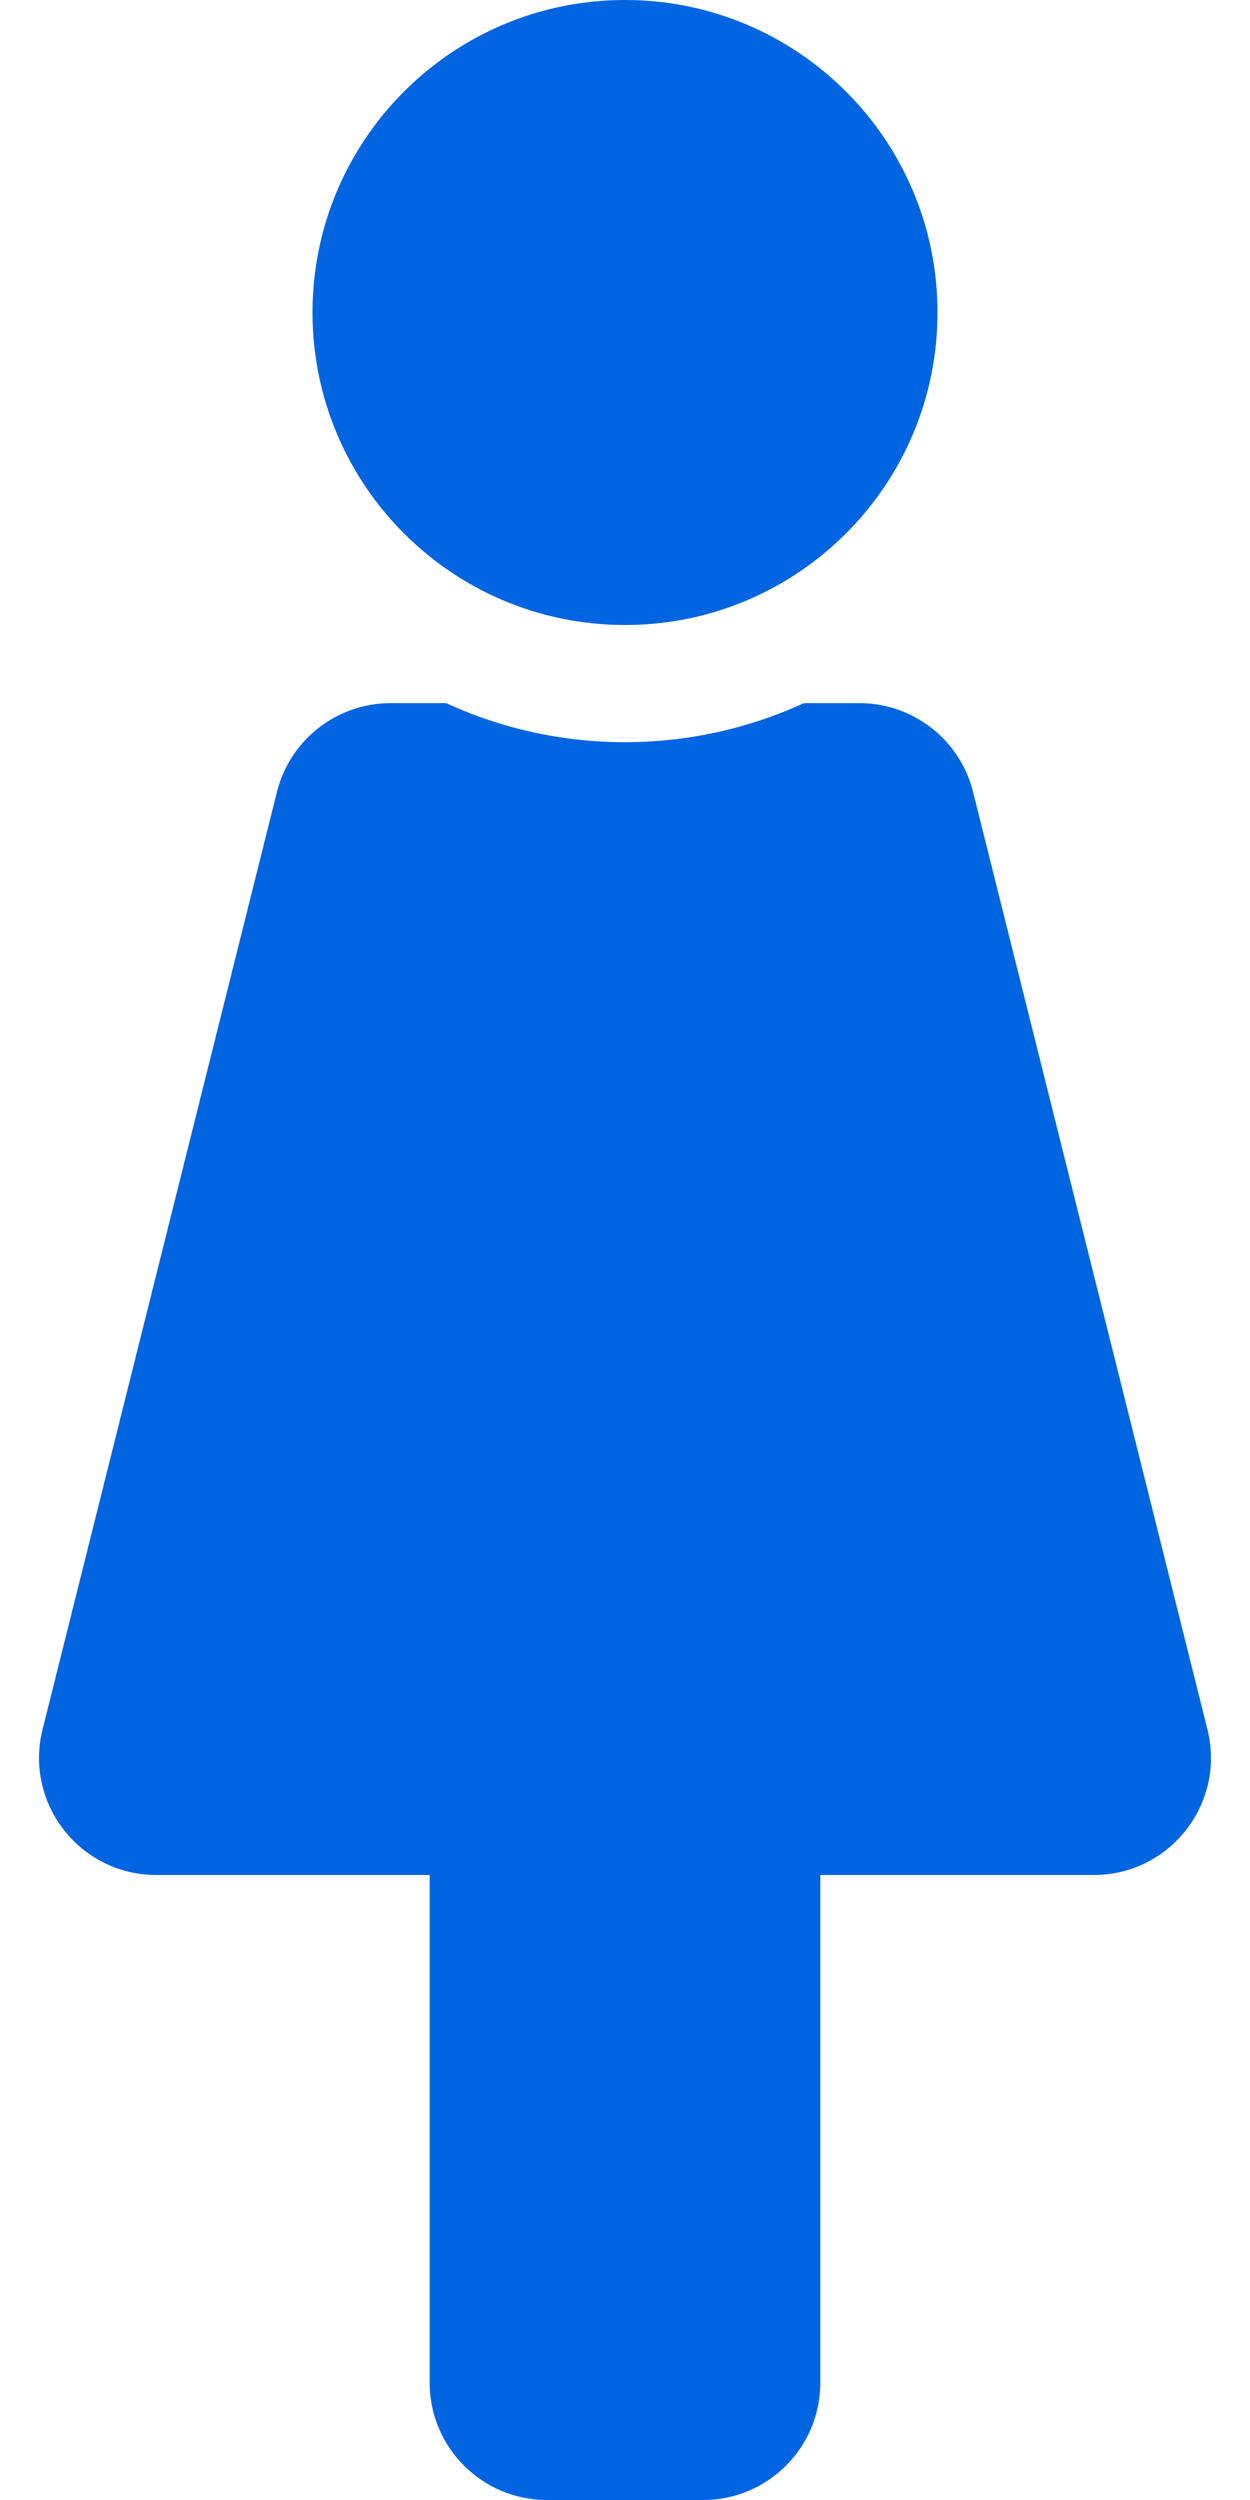 <svg width="16" height="32" viewBox="0 0 16 32" fill="none" xmlns="http://www.w3.org/2000/svg">
 <path  d= "M8 0C10.209 0 12 1.791 12 4C12 6.209 10.209 8 8 8C5.791 8 4 6.209 4 4C4 1.791 5.791 0 8 0ZM15.455 22.136L12.455 10.136C12.374 9.812 12.187 9.524 11.923 9.318C11.659 9.112 11.335 9 11 9H10.29C8.871 9.653 7.191 9.681 5.71 9H5C4.666 9 4.341 9.112 4.077 9.318C3.813 9.524 3.626 9.812 3.545 10.136L0.545 22.136C0.308 23.082 1.024 24 2 24H5.5V30.5C5.5 31.328 6.172 32 7 32H9C9.828 32 10.5 31.328 10.5 30.5V24H14C14.975 24 15.692 23.083 15.455 22.136Z" fill="#0165E1" /></svg>